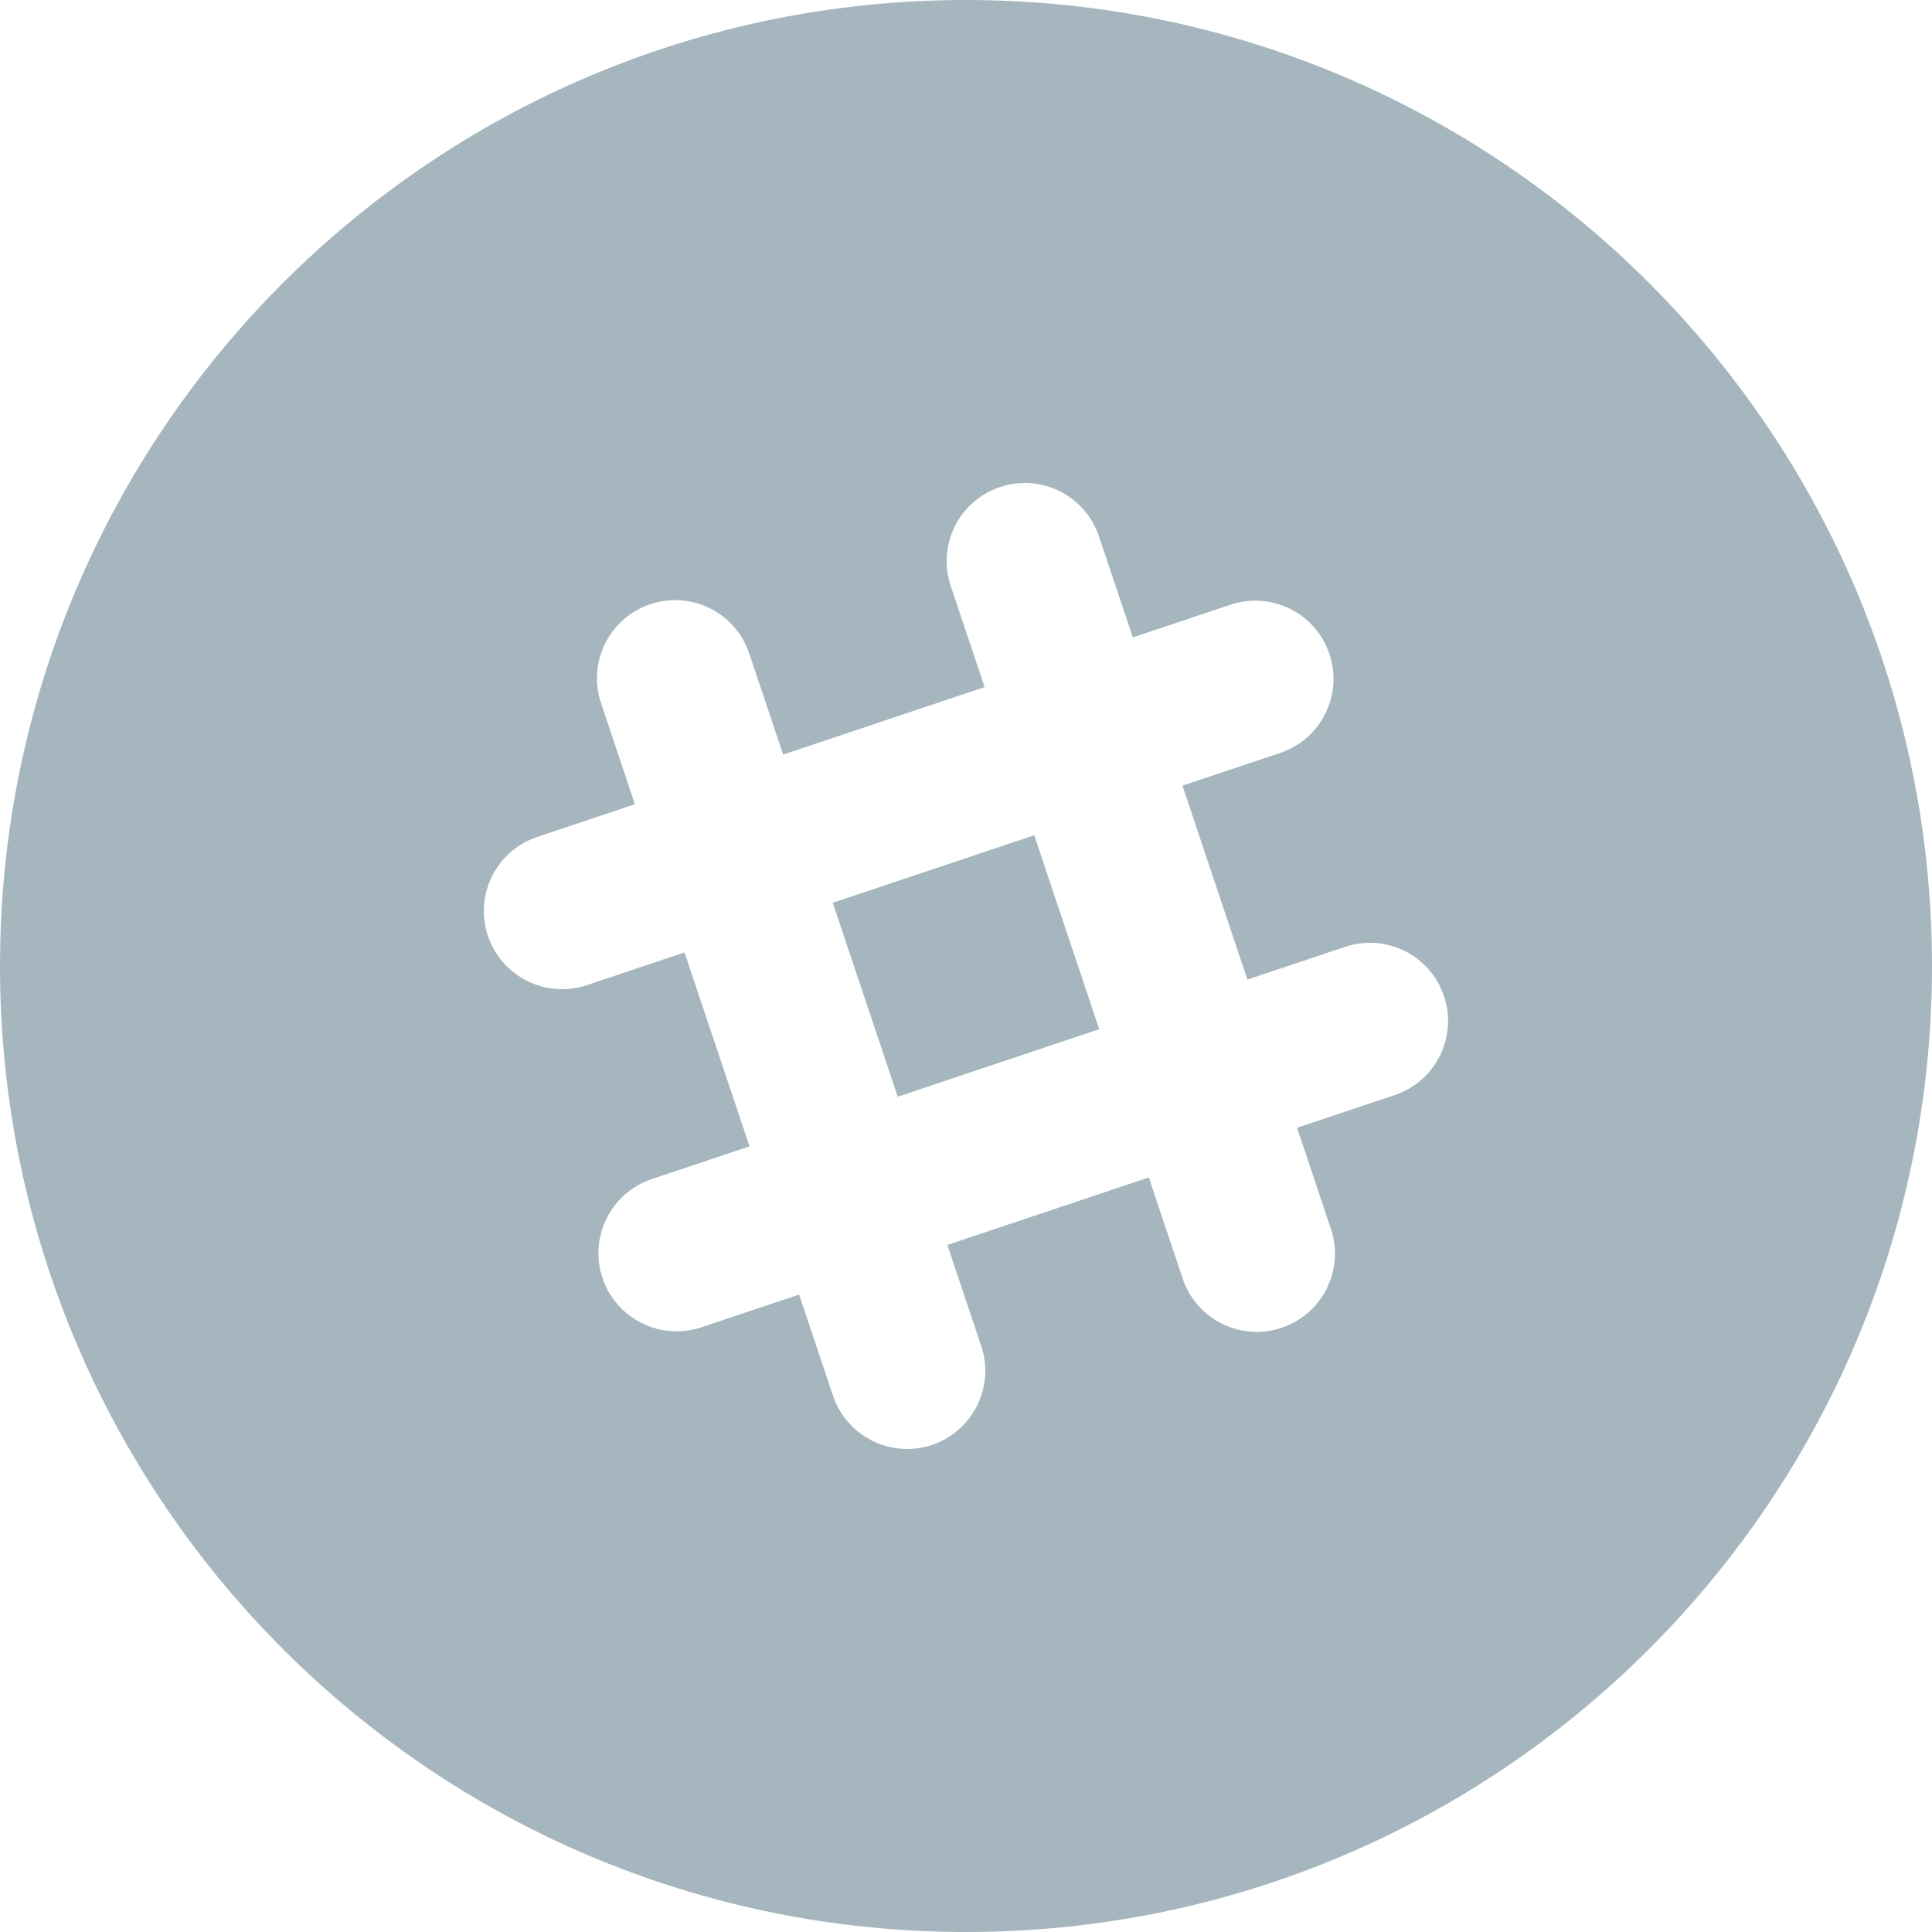 <?xml version="1.0" encoding="UTF-8"?>
<svg width="40px" height="40px" viewBox="0 0 40 40" version="1.1" xmlns="http://www.w3.org/2000/svg" xmlns:xlink="http://www.w3.org/1999/xlink">
    <!-- Generator: Sketch 46.2 (44496) - http://www.bohemiancoding.com/sketch -->
    <title>slack</title>
    <desc>Created with Sketch.</desc>
    <defs></defs>
    <g id="Design" stroke="none" stroke-width="1" fill="none" fill-rule="evenodd" opacity="0.8">
        <g id="bee-v2:desktop" transform="translate(-700, -9434)" fill="#90A4AE">
            <g id="social" transform="translate(557, 9386)">
                <g id="icons_social" transform="translate(0, 48)">
                    <g id="slack" transform="translate(143, 0)">
                        <path d="M0,20 C0,31.045 8.954,40 20,40 C31.045,40 40,31.045 40,20 C40,8.954 31.045,0 20,0 C8.954,0 0,8.954 0,20 Z M28.876,22.672 L26.854,23.35 L27.555,25.442 C27.839,26.29 27.381,27.207 26.534,27.491 C26.35,27.552 26.163,27.58 25.979,27.575 C25.317,27.558 24.707,27.134 24.486,26.47 L23.785,24.378 L19.614,25.775 L20.315,27.867 C20.599,28.715 20.142,29.631 19.295,29.916 C19.11,29.977 18.922,30.004 18.739,29.999 C18.079,29.983 17.469,29.559 17.246,28.895 L16.545,26.802 L14.523,27.48 C14.338,27.541 14.15,27.567 13.967,27.564 C13.306,27.546 12.696,27.122 12.474,26.459 C12.19,25.611 12.648,24.695 13.495,24.411 L15.518,23.734 L14.172,19.719 L12.15,20.396 C11.966,20.457 11.779,20.485 11.595,20.48 C10.934,20.462 10.324,20.039 10.102,19.375 C9.818,18.527 10.275,17.611 11.123,17.328 L13.145,16.65 L12.444,14.557 C12.16,13.71 12.617,12.793 13.465,12.509 C14.312,12.225 15.229,12.682 15.512,13.529 L16.214,15.623 L20.385,14.225 L19.684,12.133 C19.4,11.285 19.856,10.367 20.704,10.084 C21.551,9.8 22.469,10.258 22.753,11.105 L23.454,13.197 L25.476,12.52 C26.324,12.236 27.24,12.694 27.525,13.54 C27.809,14.387 27.351,15.305 26.504,15.589 L24.481,16.266 L25.826,20.281 L27.849,19.604 C28.696,19.32 29.613,19.776 29.896,20.624 C30.181,21.471 29.724,22.389 28.876,22.672" id="Fill-229"></path>
                        <polygon id="Path" points="17.241 18.691 18.587 22.706 22.758 21.308 21.413 17.293"></polygon>
                    </g>
                </g>
            </g>
        </g>
    </g>
</svg>